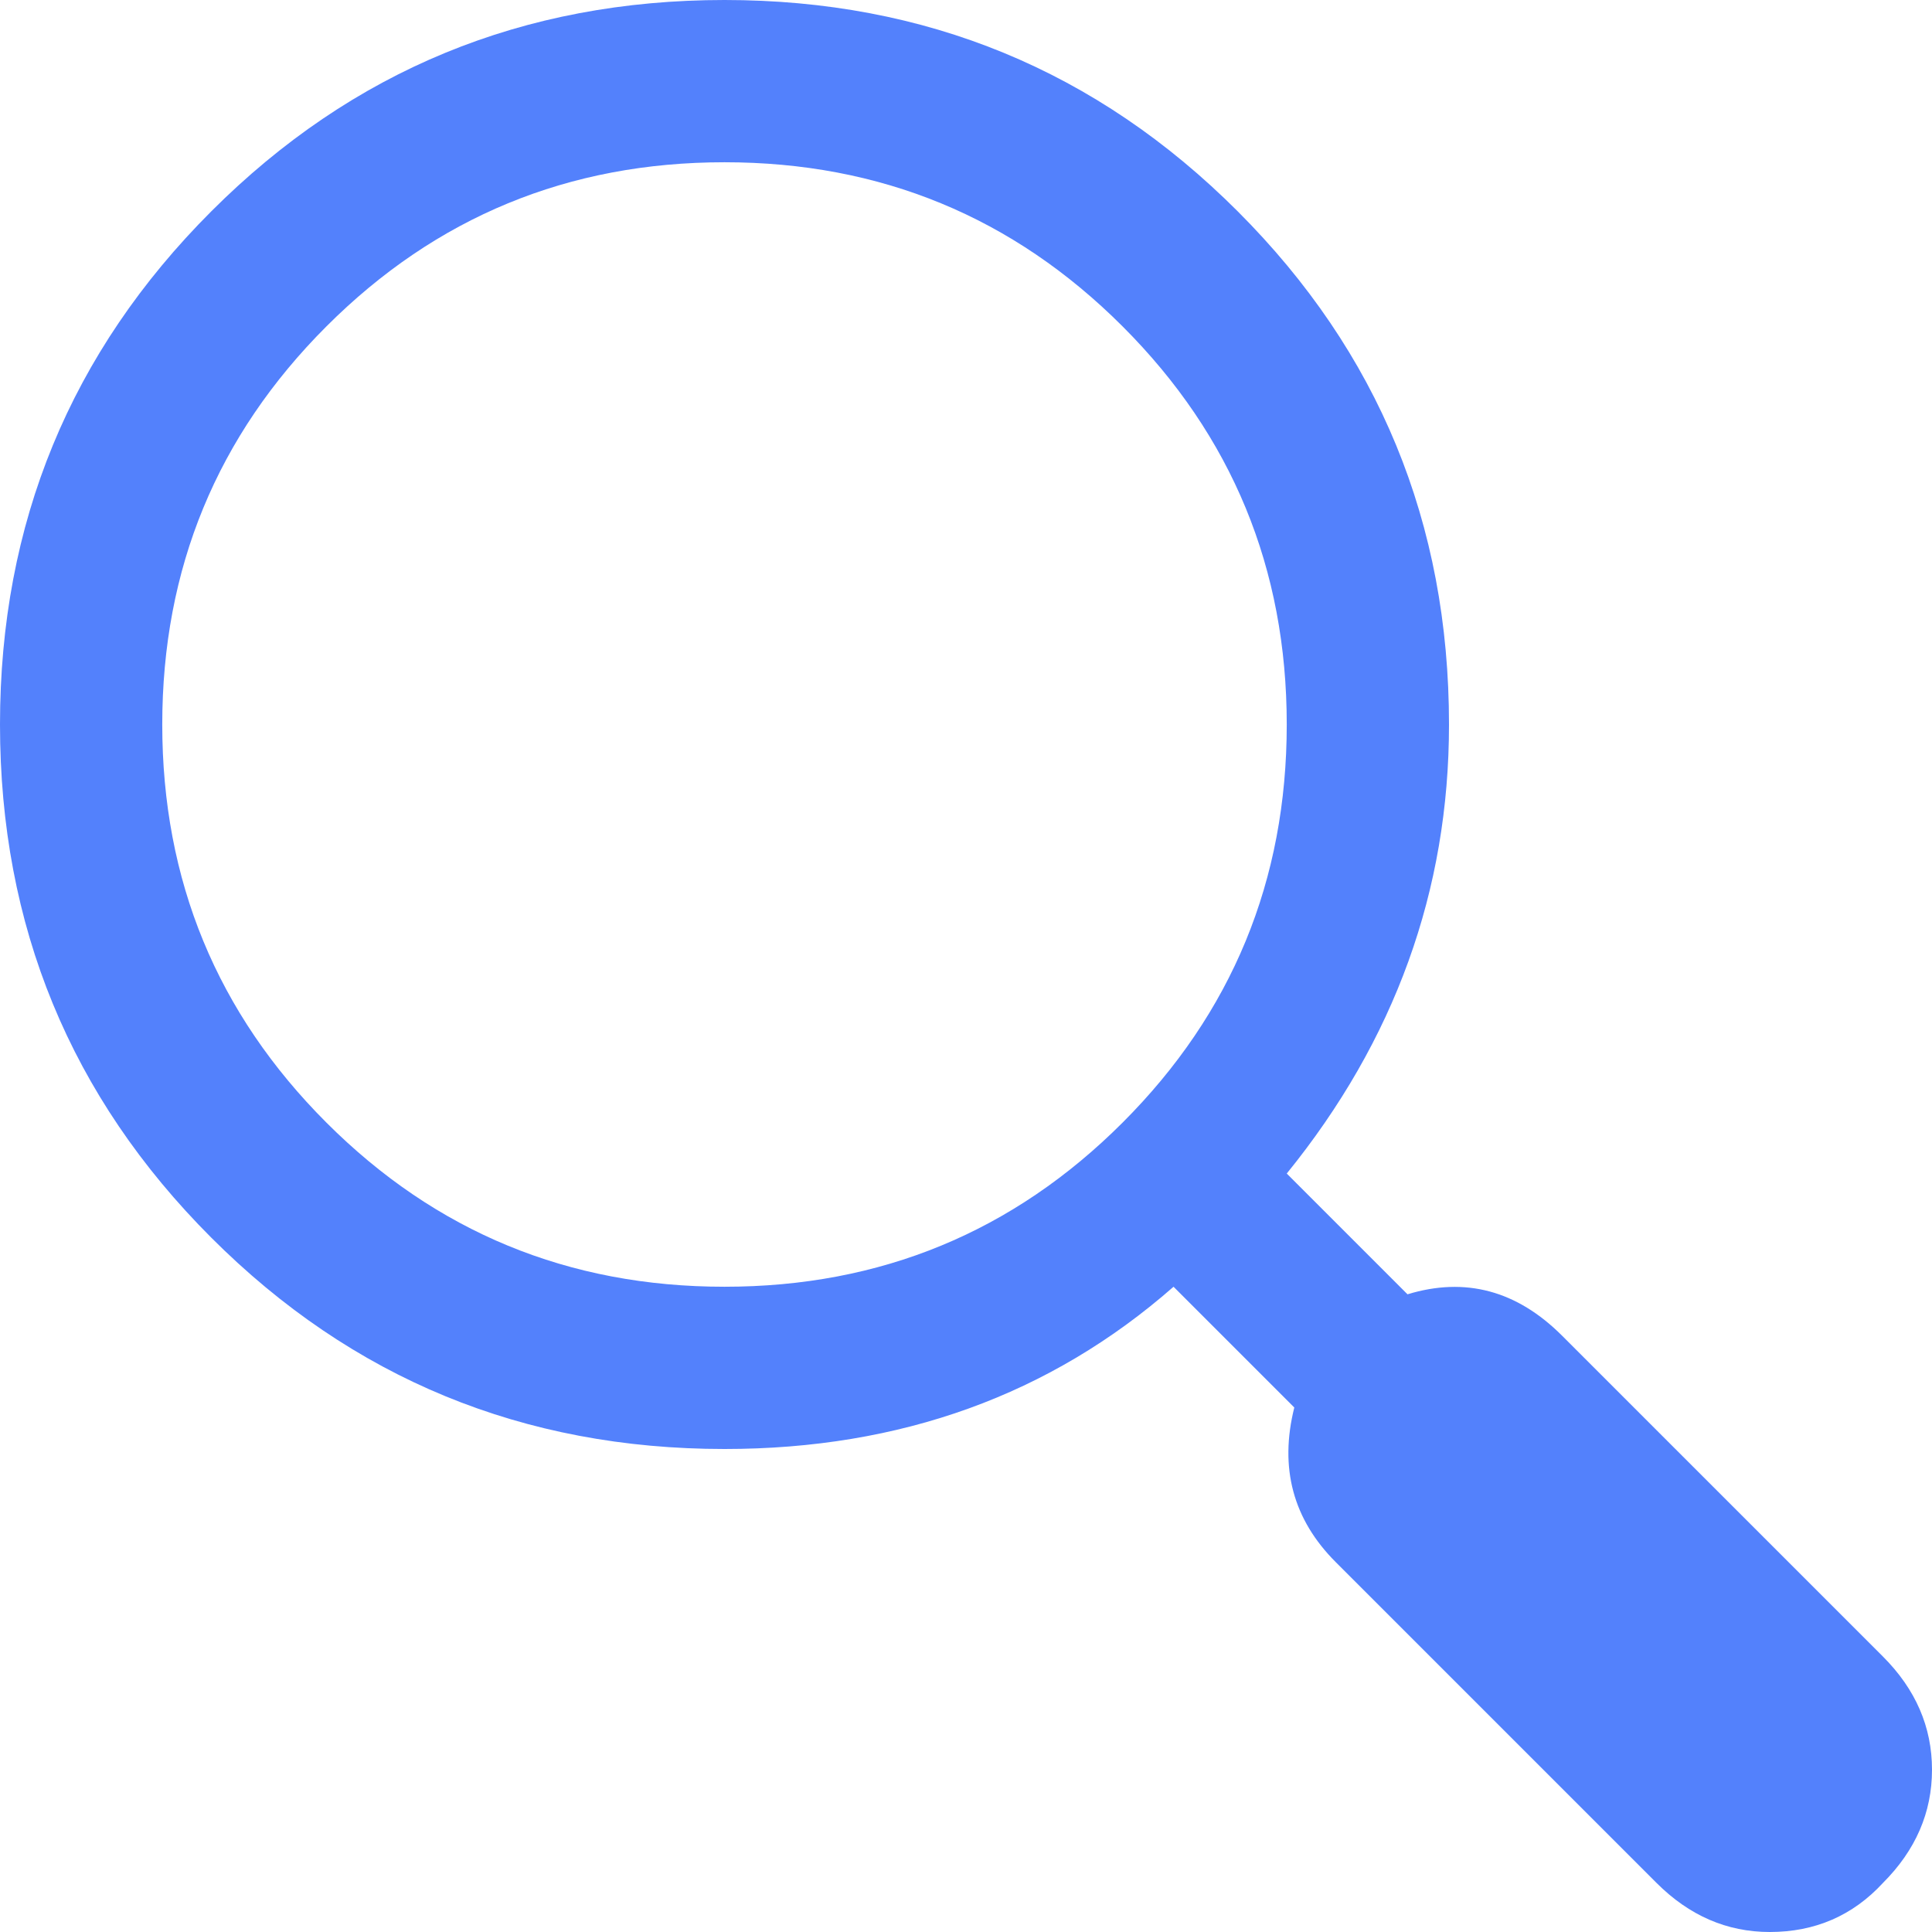 <svg width="56" height="56" viewBox="0 0 56 56" fill="none" xmlns="http://www.w3.org/2000/svg">
<path d="M45.281 38.719C43.969 37.406 42.474 37.005 40.797 37.516L37.297 34.016C40.432 30.151 42 25.812 42 21C42 15.167 39.958 10.208 35.875 6.125C31.792 2.042 26.833 0 21 0C15.167 0 10.208 2.042 6.125 6.125C2.042 10.208 0 15.167 0 21C0 26.833 2.042 31.792 6.125 35.875C10.208 39.958 15.167 42 21 42C26.104 42 30.443 40.432 34.016 37.297L37.516 40.797C37.078 42.547 37.479 44.042 38.719 45.281L48.016 54.578C48.964 55.526 50.057 56 51.297 56C52.609 56 53.703 55.526 54.578 54.578C55.526 53.63 56 52.536 56 51.297C56 50.057 55.526 48.964 54.578 48.016L45.281 38.719ZM21 37.297C16.479 37.297 12.633 35.711 9.461 32.539C6.289 29.367 4.703 25.521 4.703 21C4.703 16.479 6.289 12.633 9.461 9.461C12.633 6.289 16.479 4.703 21 4.703C25.521 4.703 29.367 6.289 32.539 9.461C35.711 12.633 37.297 16.479 37.297 21C37.297 25.521 35.711 29.367 32.539 32.539C29.367 35.711 25.521 37.297 21 37.297Z" fill="#5381FC"/>
</svg>
